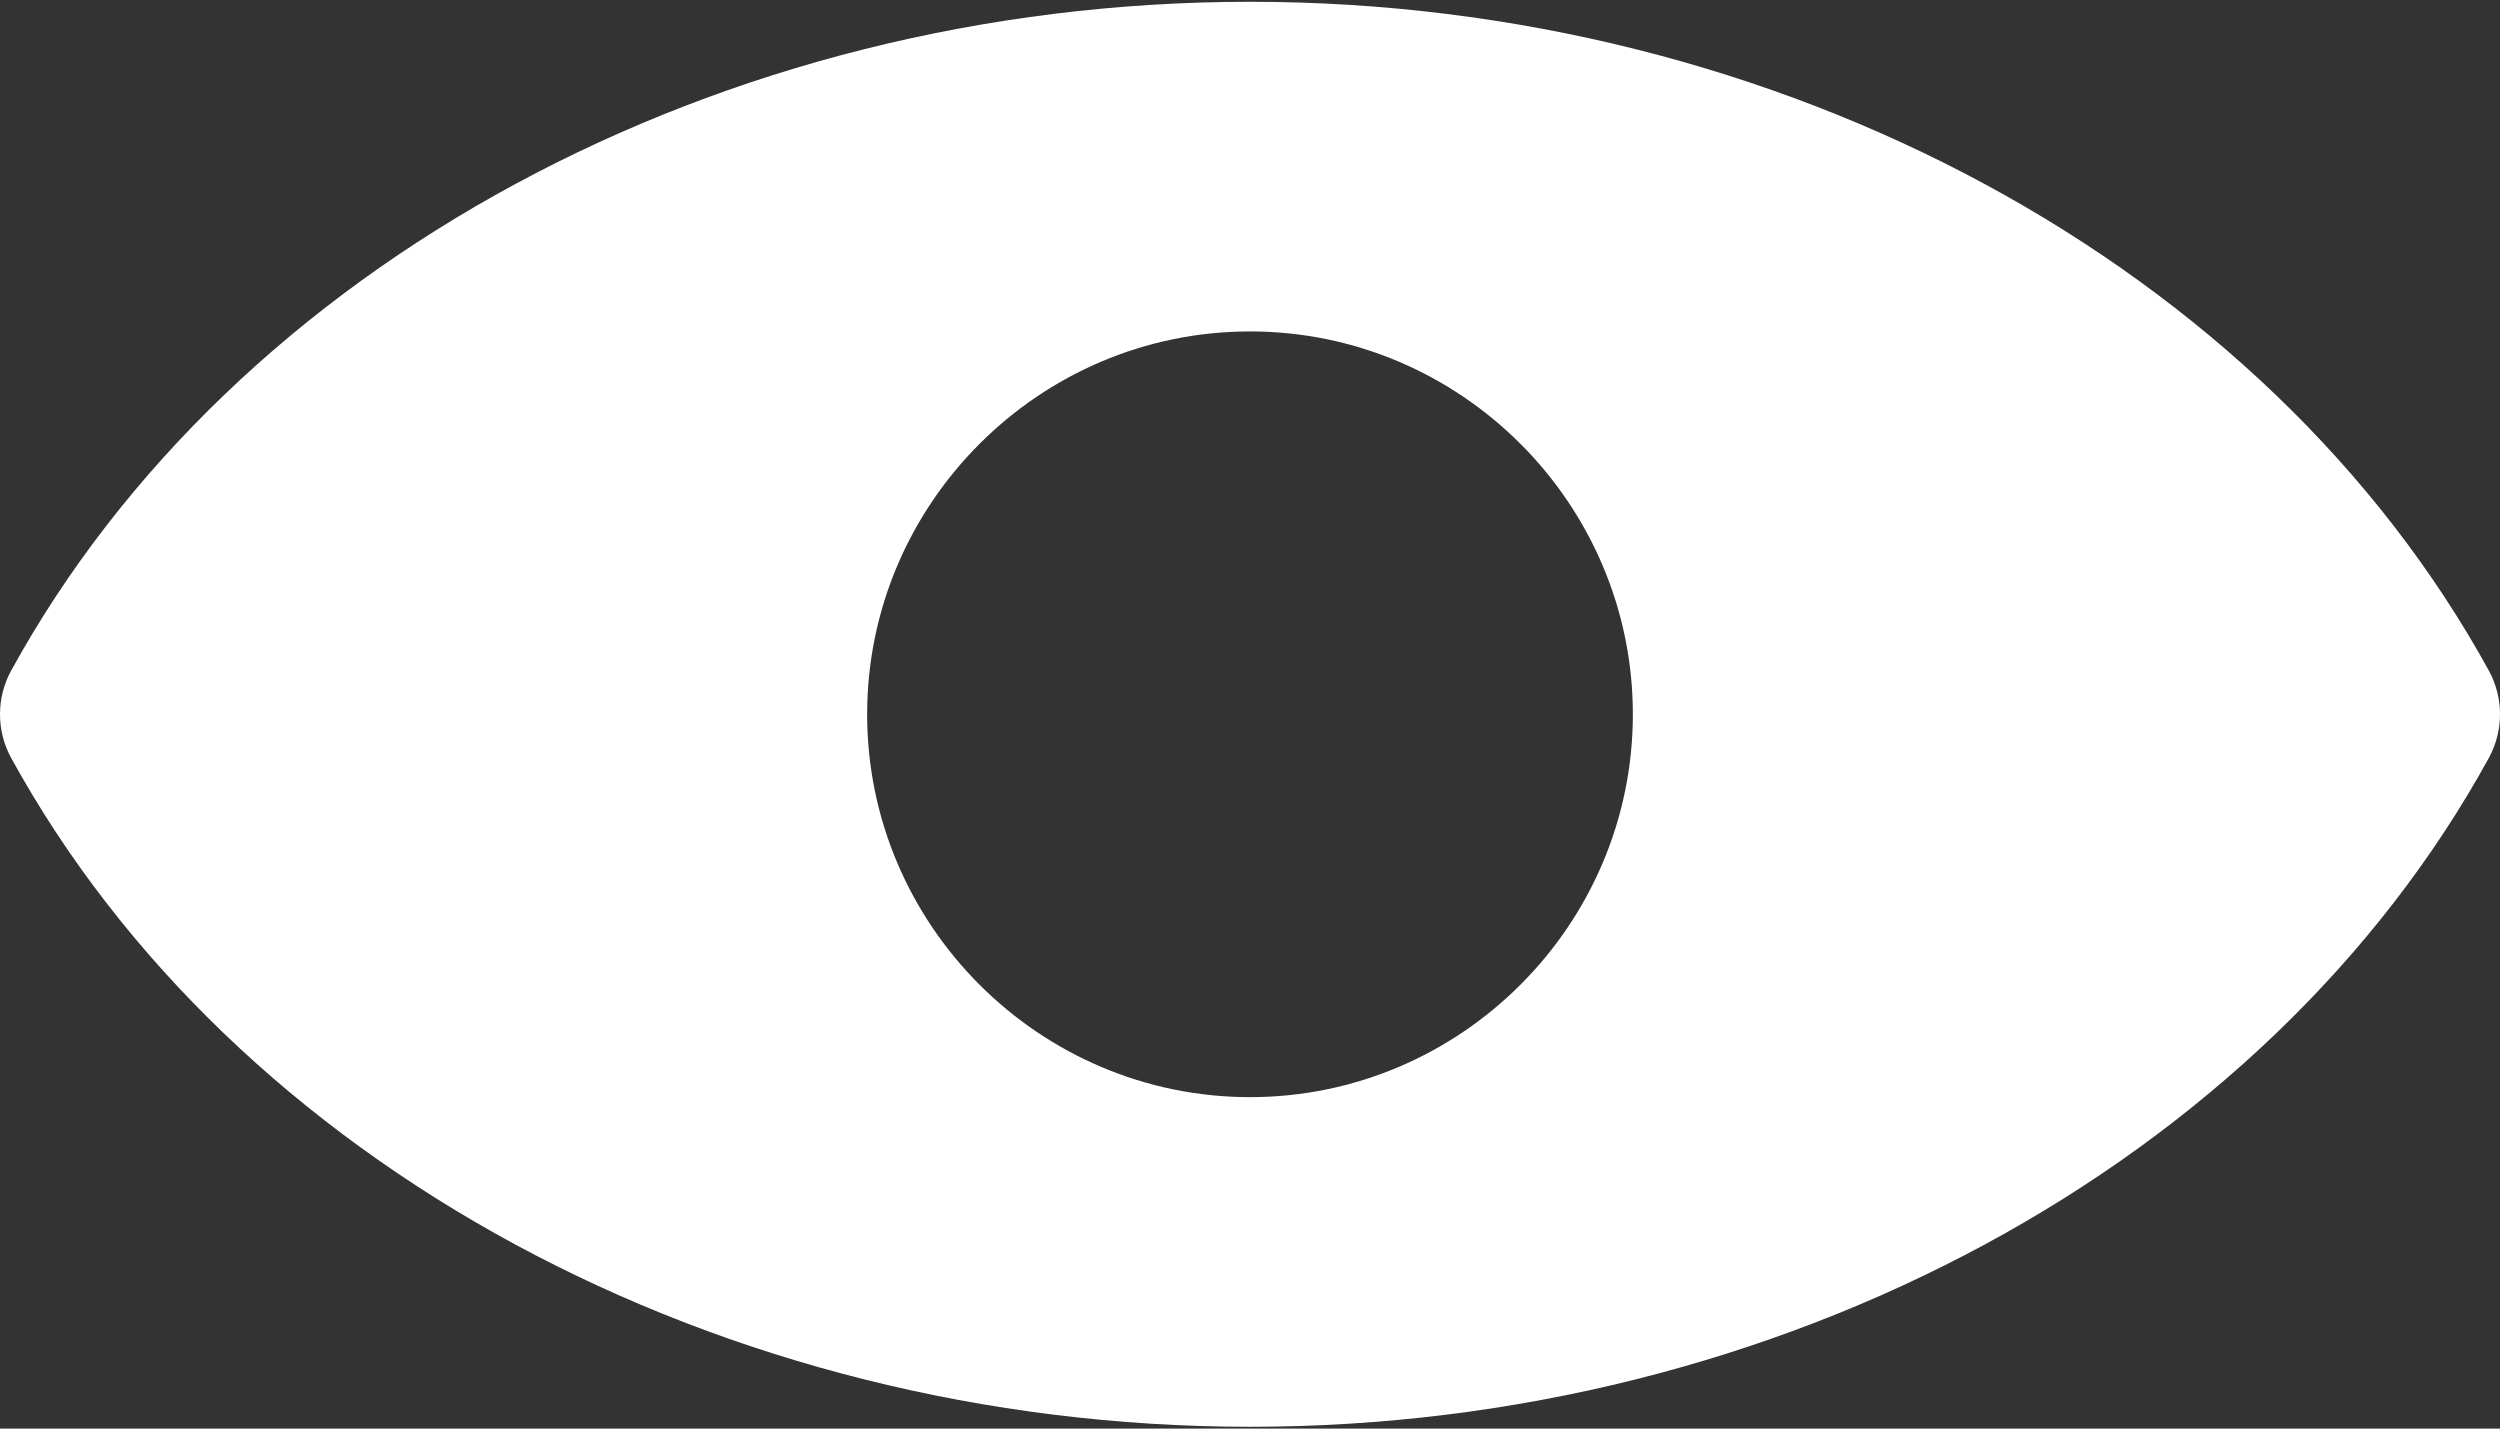 <svg width="28" height="16" viewBox="0 0 28 16" fill="none" xmlns="http://www.w3.org/2000/svg">
<rect x="0" y="0" width="28" height="16" fill="#333333" stroke="none"/>
<path d="M14 15.98C19.93 15.98 25.38 13.04 27.88 8.48C28.04 8.18 28.04 7.82 27.88 7.52C25.38 2.96 19.93 0.02 14 0.02C8.07 0.02 2.62 2.96 0.12 7.52C-0.04 7.82 -0.04 8.18 0.12 8.48C2.62 13.04 8.07 15.98 14 15.98ZM9.712 8C9.712 5.64 11.64 3.712 14 3.712C16.36 3.712 18.288 5.64 18.288 8C18.288 10.36 16.36 12.288 14 12.288C11.64 12.288 9.712 10.36 9.712 8Z" fill="white"/>
</svg>
